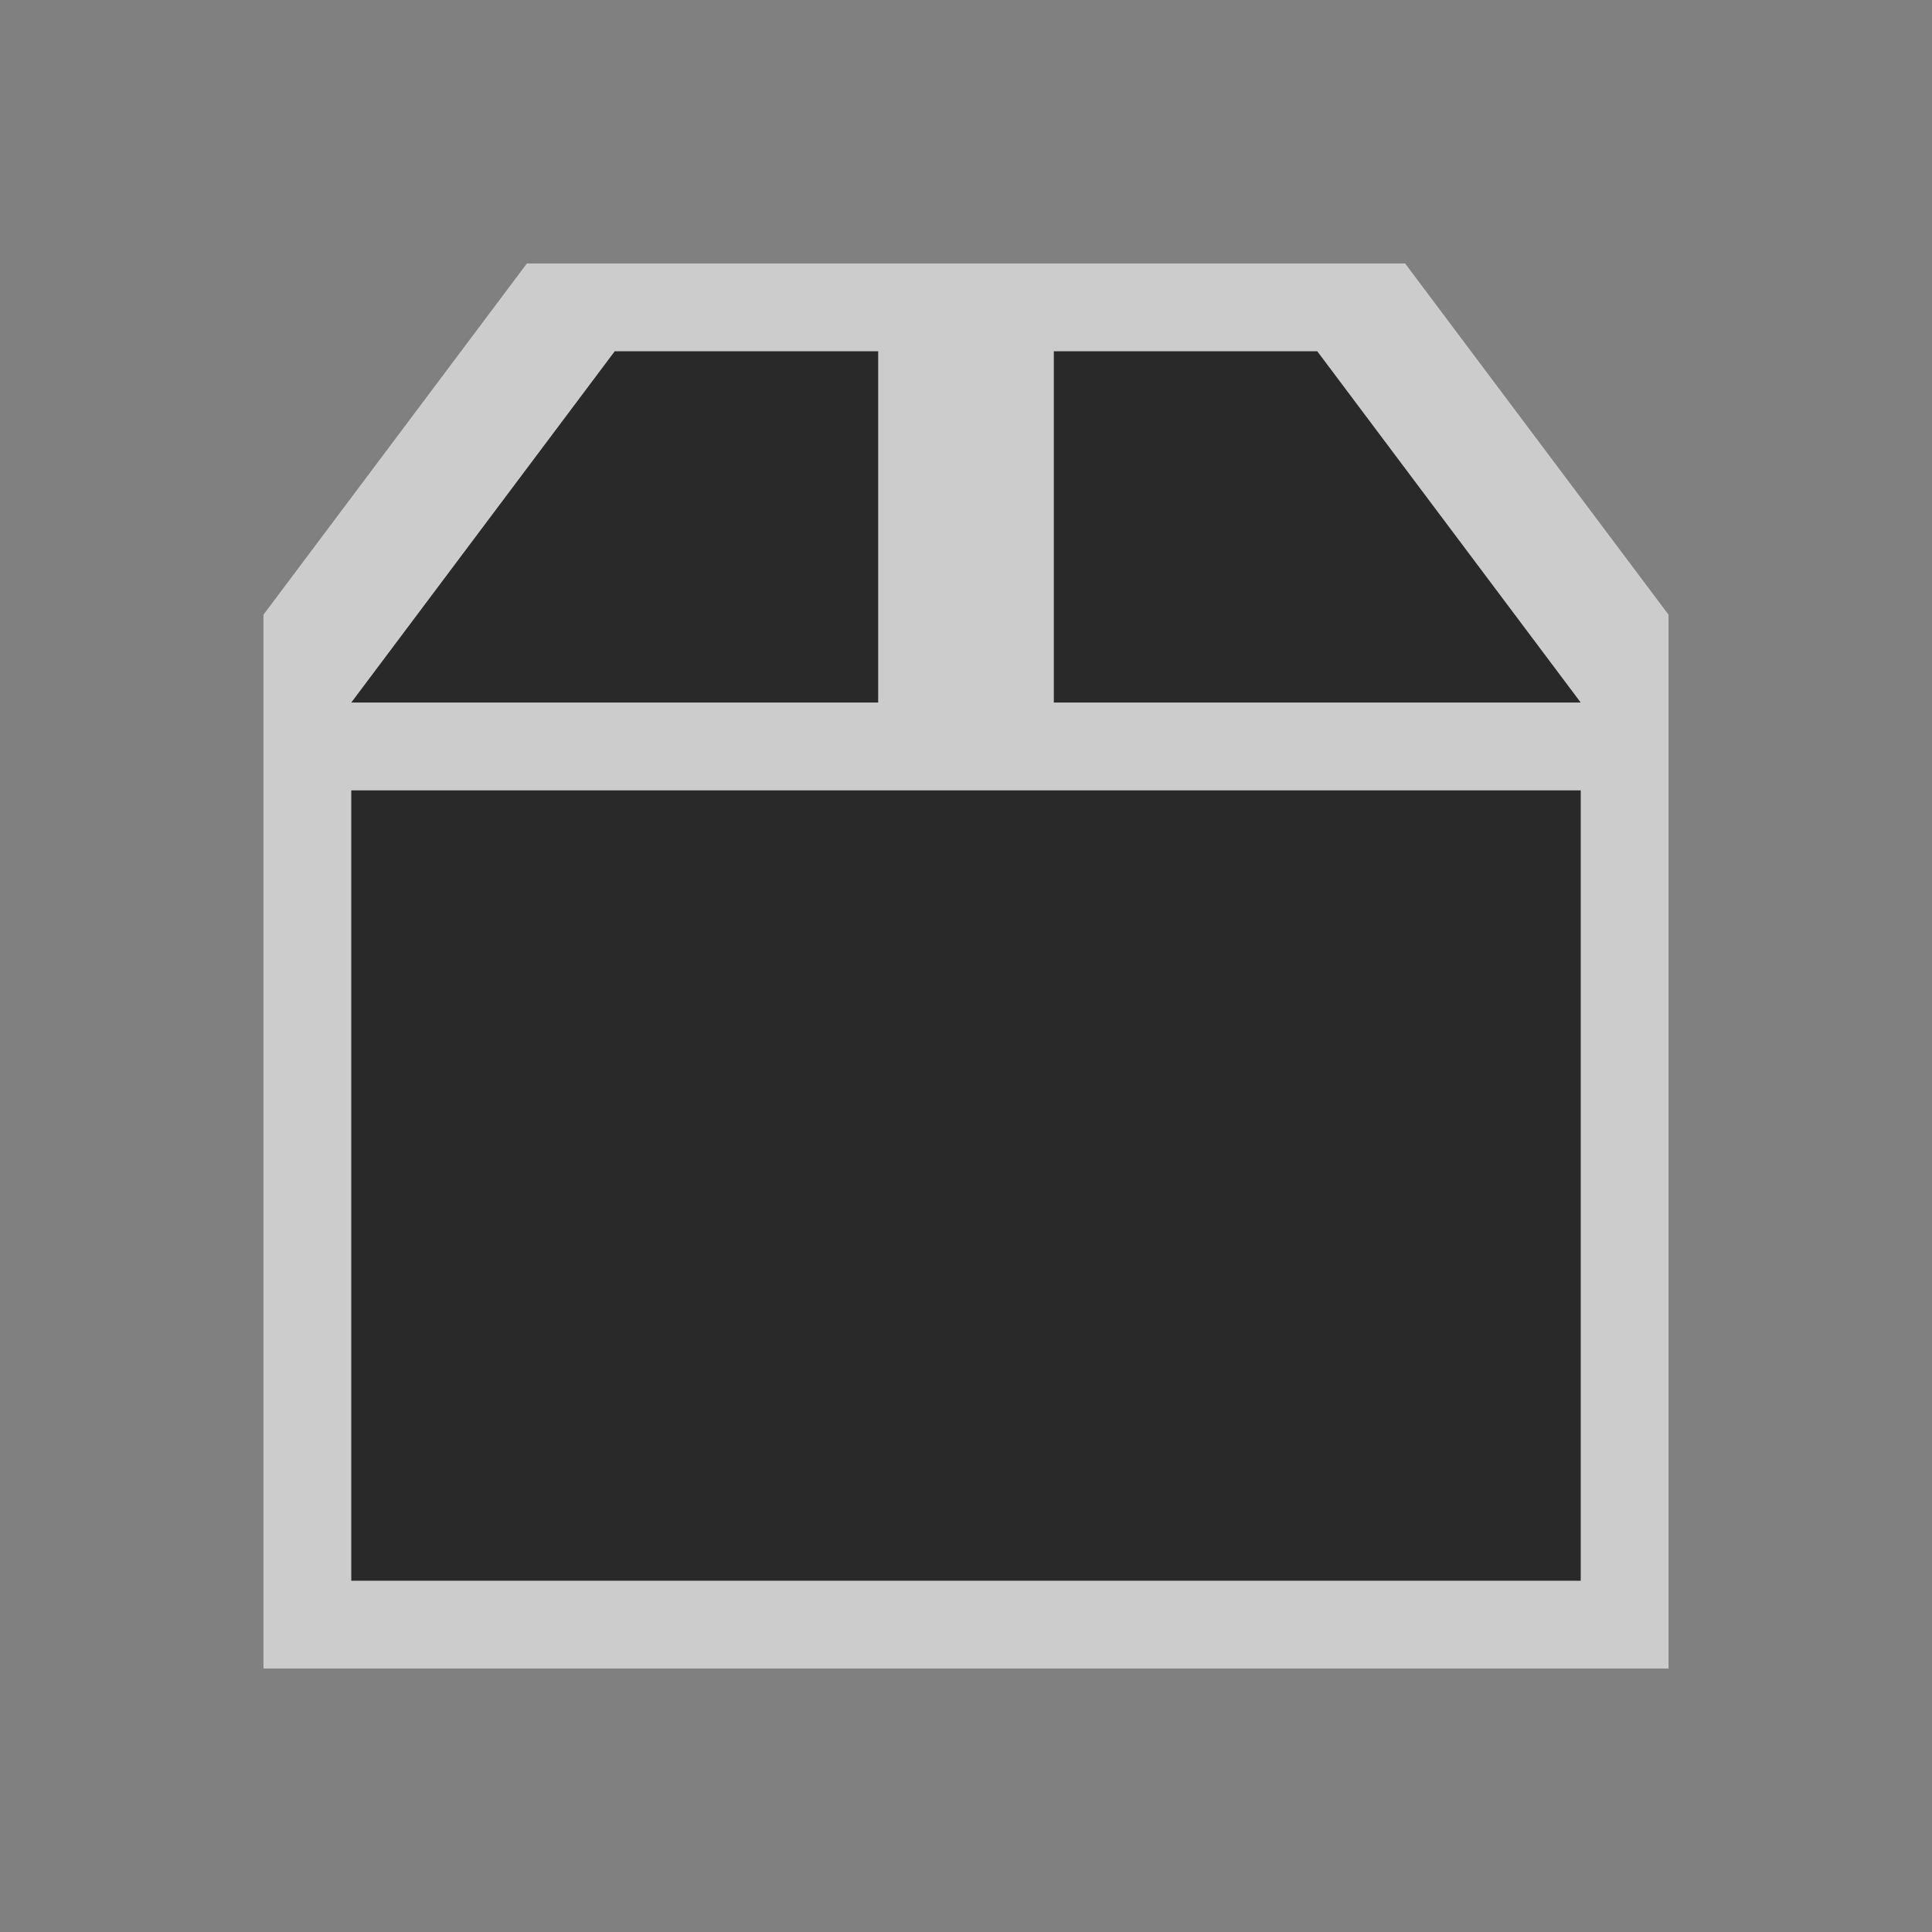 <svg xmlns="http://www.w3.org/2000/svg" viewBox="0 0 22 22">
<rect x="0" y="0" width="22" height="22" fill="#808080" stroke="none"/>
<g transform="translate(-1 -1)">
<path style="opacity:.6;fill:#fff" d="M 4,20 20,20 20,9 20,8 17,4 7,4 4,8 z"/>
<path style="opacity:.8" d="m 8,5 -3,4 6,0 0,-4 z m 5,0 0,4 6,0 -3,-4 z m -8,5 0,9 14,0 0,-9 z"/>
</g>
</svg>
